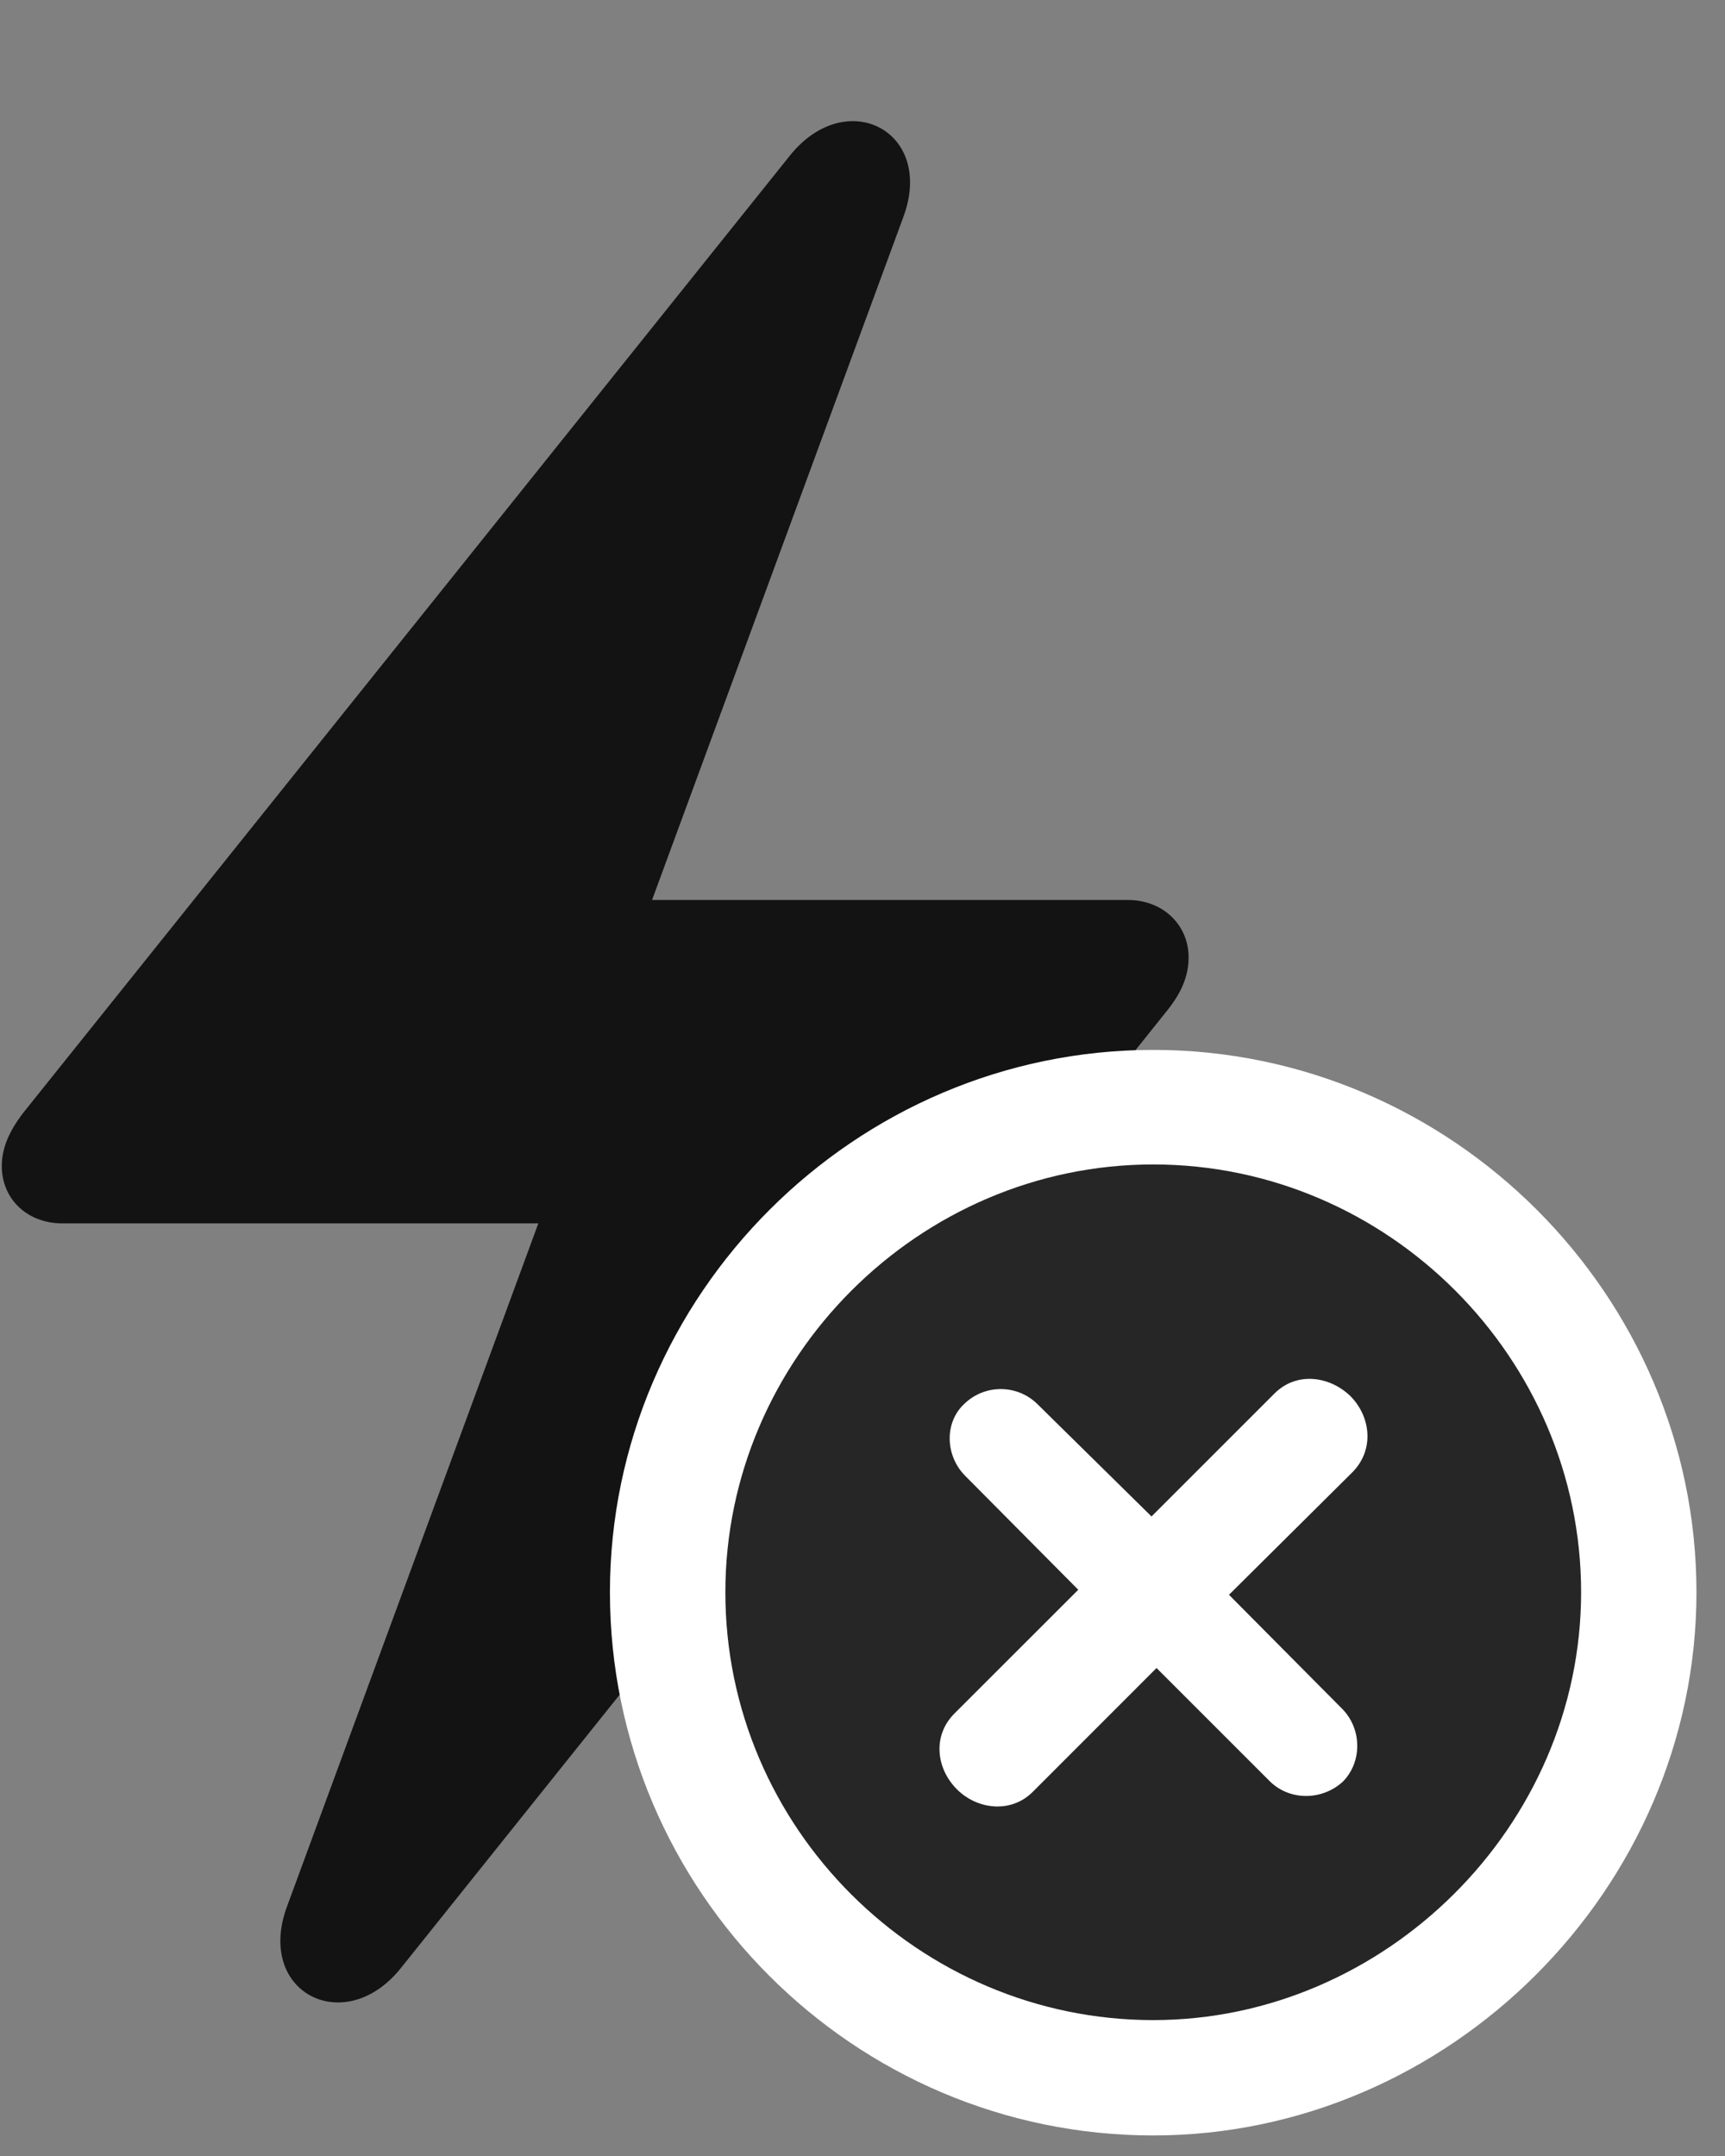 <svg width="24" height="30" viewBox="0 0 24 30" fill="none" xmlns="http://www.w3.org/2000/svg">
<rect x="0" y="0" width="24" height="30" fill="#808080" stroke="none"/>
<g clip-path="url(#clip0_2207_8615)">
<path d="M0.025 16.226C0.025 16.683 0.377 17.023 0.869 17.023H7.49L3.998 26.515C3.541 27.722 4.795 28.367 5.58 27.382L16.232 14.07C16.431 13.824 16.537 13.589 16.537 13.32C16.537 12.875 16.185 12.523 15.693 12.523H9.072L12.564 3.031C13.021 1.824 11.767 1.179 10.982 2.175L0.33 15.476C0.131 15.734 0.025 15.968 0.025 16.226Z" fill="black" fill-opacity="0.85"/>
<path d="M16.045 29.714C20.158 29.714 23.603 26.281 23.603 22.156C23.603 18.019 20.193 14.609 16.045 14.609C11.896 14.609 8.486 18.019 8.486 22.156C8.486 26.316 11.884 29.714 16.045 29.714Z" fill="white"/>
<path d="M16.045 28.109C19.267 28.109 21.998 25.413 21.998 22.156C21.998 18.898 19.314 16.203 16.045 16.203C12.787 16.203 10.092 18.898 10.092 22.156C10.092 25.437 12.787 28.109 16.045 28.109Z" fill="black" fill-opacity="0.85"/>
<path d="M14.369 24.933C14.064 25.238 13.595 25.179 13.314 24.898C13.021 24.605 12.974 24.148 13.279 23.843L15.002 22.121L13.42 20.527C13.15 20.246 13.138 19.789 13.42 19.531C13.701 19.261 14.146 19.261 14.427 19.531L16.021 21.101L17.732 19.39C18.037 19.085 18.494 19.144 18.787 19.425C19.068 19.707 19.127 20.164 18.822 20.48L17.099 22.191L18.681 23.785C18.951 24.066 18.951 24.523 18.681 24.793C18.4 25.05 17.955 25.062 17.674 24.793L16.091 23.21L14.369 24.933Z" fill="white"/>
</g>
<defs>
<clipPath id="clip0_2207_8615">
<rect width="23.578" height="29.684" fill="white" transform="translate(0.025 0.031)"/>
</clipPath>
</defs>
</svg>
